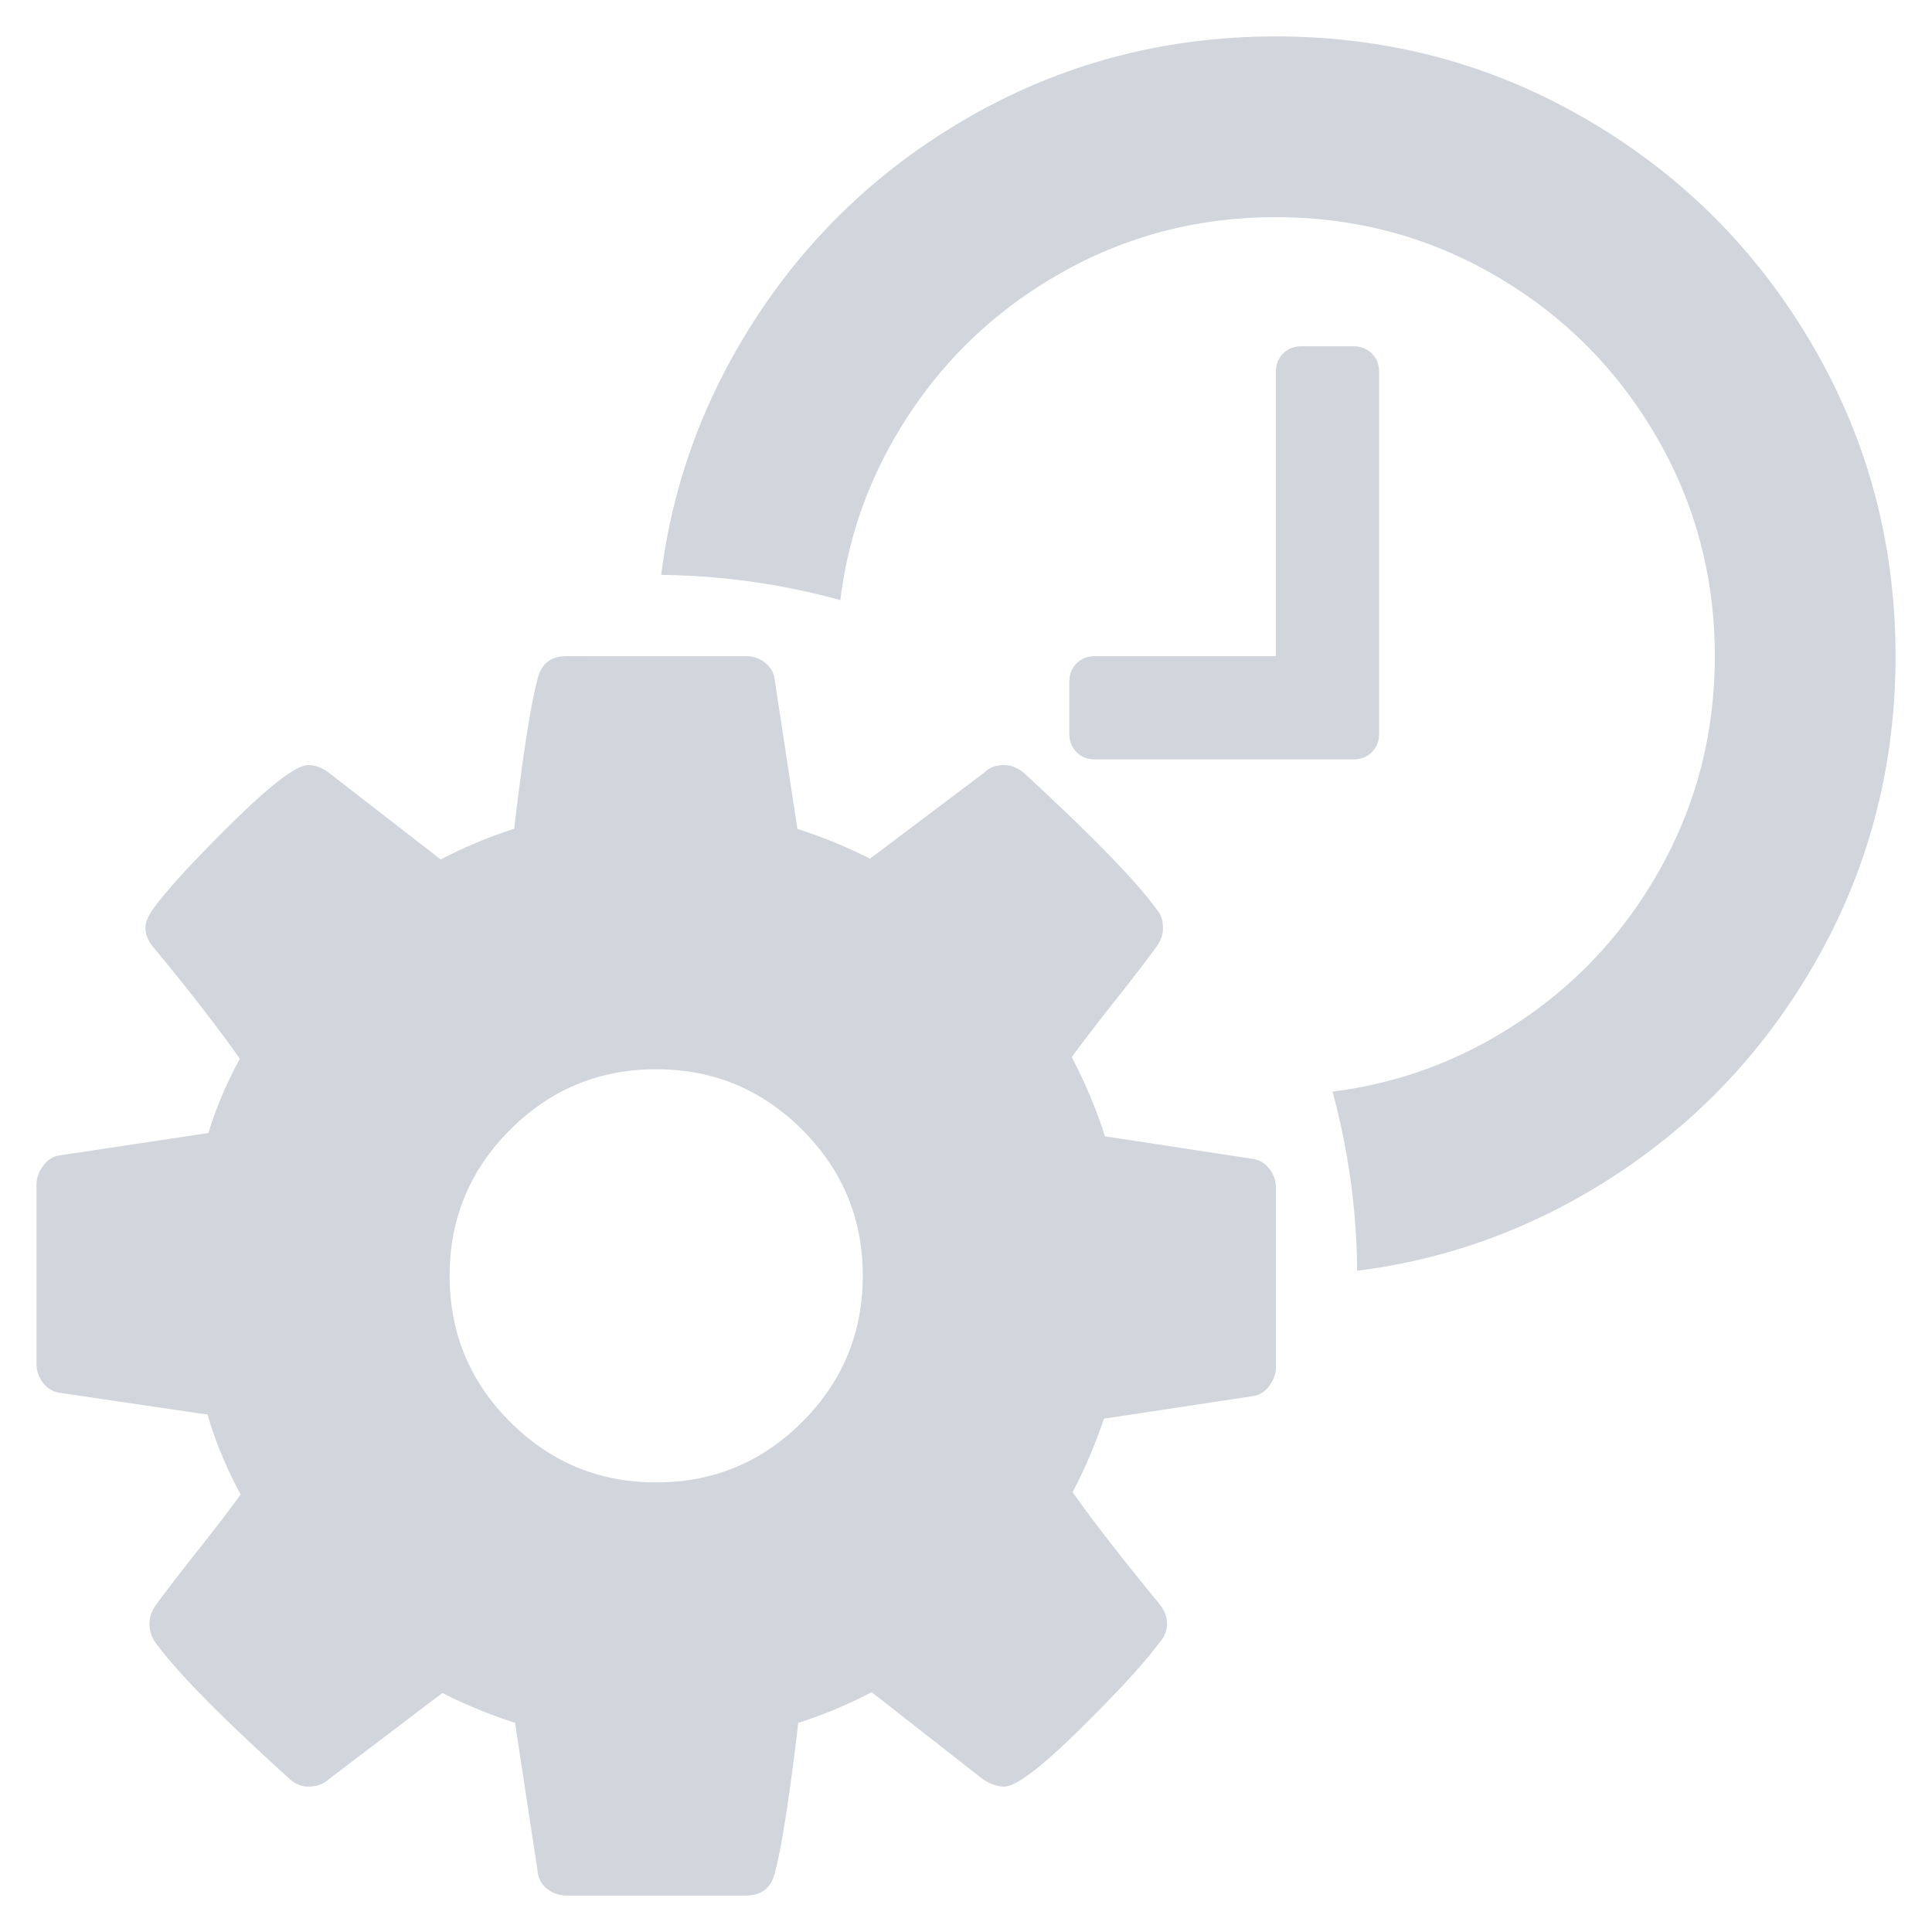 <svg id="svg4" xmlns="http://www.w3.org/2000/svg" version="1.1" viewBox="0 0 1792 1792">
 <path id="path15761" d="m1183.4 33.786c-104.29 0-200.46 25.697-288.52 77.09-88.074 51.393-157.8 121.12-209.19 209.19-38.776 66.444-62.891 137.51-72.411 213.19a650.37 650.37 0 0 1 166.17 23.361c6.631-54.094 23.725-104.89 51.432-152.35 36.427-62.371 85.822-111.77 148.19-148.19 62.371-36.427 130.47-54.64 204.32-54.64 73.843 0 141.95 18.213 204.32 54.64 62.377 36.42 111.77 85.816 148.19 148.19 36.42 62.371 54.634 130.48 54.634 204.32 0 73.843-18.213 141.95-54.634 204.32-36.427 62.364-85.816 111.77-148.19 148.19-47.294 27.623-97.9 44.71-151.79 51.387a650.37 650.37 0 0 1 22.873 166.22c75.658-9.527 146.7-33.648 213.12-72.411 88.061-51.387 157.79-121.12 209.18-209.18 51.393-88.067 77.09-184.24 77.09-288.52s-25.697-200.46-77.09-288.52c-51.4-88.07-121.1-157.8-209.2-209.19-88-51.397-184.2-77.094-288.5-77.094zm23.946 287.4c-6.982 0-12.722 2.212-17.211 6.735-4.49 4.49-6.735 10.229-6.735 17.218v263.45h-167.65c-6.989 0-12.721 2.212-17.211 6.735-4.49 4.49-6.741 10.229-6.741 17.211v47.899c0 6.989 2.212 12.728 6.741 17.218 4.49 4.49 10.223 6.735 17.211 6.735h239.49c6.989 0 12.721-2.212 17.211-6.735 4.49-4.49 6.741-10.229 6.741-17.218v-335.3c0-6.989-2.212-12.728-6.741-17.218-4.49-4.49-10.223-6.735-17.211-6.735zm-681.78 287.4c-14.465 0-23.452 6.982-26.946 20.953-6.507 24.948-13.717 71.351-21.701 139.21-23.452 7.49-46.155 16.971-68.104 28.443l-103.28-80.08c-6.507-5.011-12.969-7.483-19.456-7.483-10.978 0-34.553 17.843-70.732 53.515-36.173 35.672-60.744 62.494-73.719 80.454-4.49 6.507-6.735 12.227-6.735 17.218 0 5.987 2.473 11.973 7.483 17.96 33.434 40.416 60.126 74.845 80.083 103.28-12.474 22.957-22.202 45.908-29.184 68.858l-139.21 20.959c-5.466 0.976-10.223 4.23-14.218 9.728-3.969 5.466-5.987 11.225-5.987 17.211v166.15c0 6.507 1.952 12.35 5.987 17.589 3.969 5.271 9.234 8.355 15.721 9.357l136.96 20.204c6.989 24.447 17.218 49.148 30.694 74.097-8.986 12.474-22.456 30.063-40.422 52.766-17.96 22.697-30.681 39.29-38.171 49.766-3.969 5.466-5.987 11.225-5.987 17.218 0 6.507 1.757 12.22 5.271 17.211 19.45 26.946 60.62 68.858 123.49 125.74 5.466 5.466 11.726 8.231 18.708 8.231 7.483 0 13.724-2.212 18.714-6.735l105.53-80.083c20.458 10.477 42.914 19.71 67.362 27.694l20.953 137.71c0.651 6.507 3.384 11.85 8.609 16.092 5.271 4.23 11.348 6.377 18.337 6.377h166.15c14.472 0 23.452-6.989 26.946-20.96 6.507-24.942 13.717-71.351 21.701-139.21 23.452-7.483 46.155-16.964 68.11-28.443l103.28 80.831c6.982 4.49 13.47 6.741 19.463 6.741 10.971 0 34.423-17.712 70.355-53.144 35.919-35.425 60.62-62.364 74.09-80.831 4.49-5.011 6.735-10.724 6.735-17.211 0-6.507-2.473-12.721-7.483-18.708-35.926-43.91-62.618-78.339-80.083-103.29 9.982-18.461 19.71-41.164 29.191-68.104l138.46-20.96c5.987-0.976 10.978-4.23 14.966-9.728 3.969-5.466 5.987-11.225 5.987-17.218v-166.15c0-6.507-1.952-12.351-5.987-17.589-3.969-5.206-9.227-8.362-15.715-9.357l-136.96-20.953c-7.49-23.953-17.712-48.4-30.688-73.348 8.98-12.474 22.456-30.063 40.416-52.766s30.681-39.29 38.171-49.773c3.969-5.466 5.987-11.225 5.987-17.211 0-6.982-1.757-12.474-5.271-16.463-17.96-25.449-59.124-67.863-123.49-127.23-5.987-5.011-12.22-7.483-18.708-7.483-7.483 0-13.47 2.212-17.96 6.735l-106.33 80.09c-20.45-10.48-42.91-19.71-67.35-27.69l-20.96-137.71c-0.651-6.507-3.384-11.849-8.609-16.092-5.271-4.23-11.348-6.377-18.337-6.377zm83.076 383.2c52.89 0 98.043 18.708 135.47 56.13 37.422 37.422 56.137 82.575 56.137 135.47 0 52.89-18.714 98.043-56.137 135.47-37.422 37.422-82.575 56.137-135.47 56.137-52.883 0-98.043-18.715-135.47-56.137-37.422-37.422-56.13-82.575-56.13-135.47 0-52.89 18.708-98.043 56.13-135.47 37.422-37.422 82.582-56.13 135.47-56.13z" style="stroke-width:.748;fill:#d1d6dd"/>
</svg>
